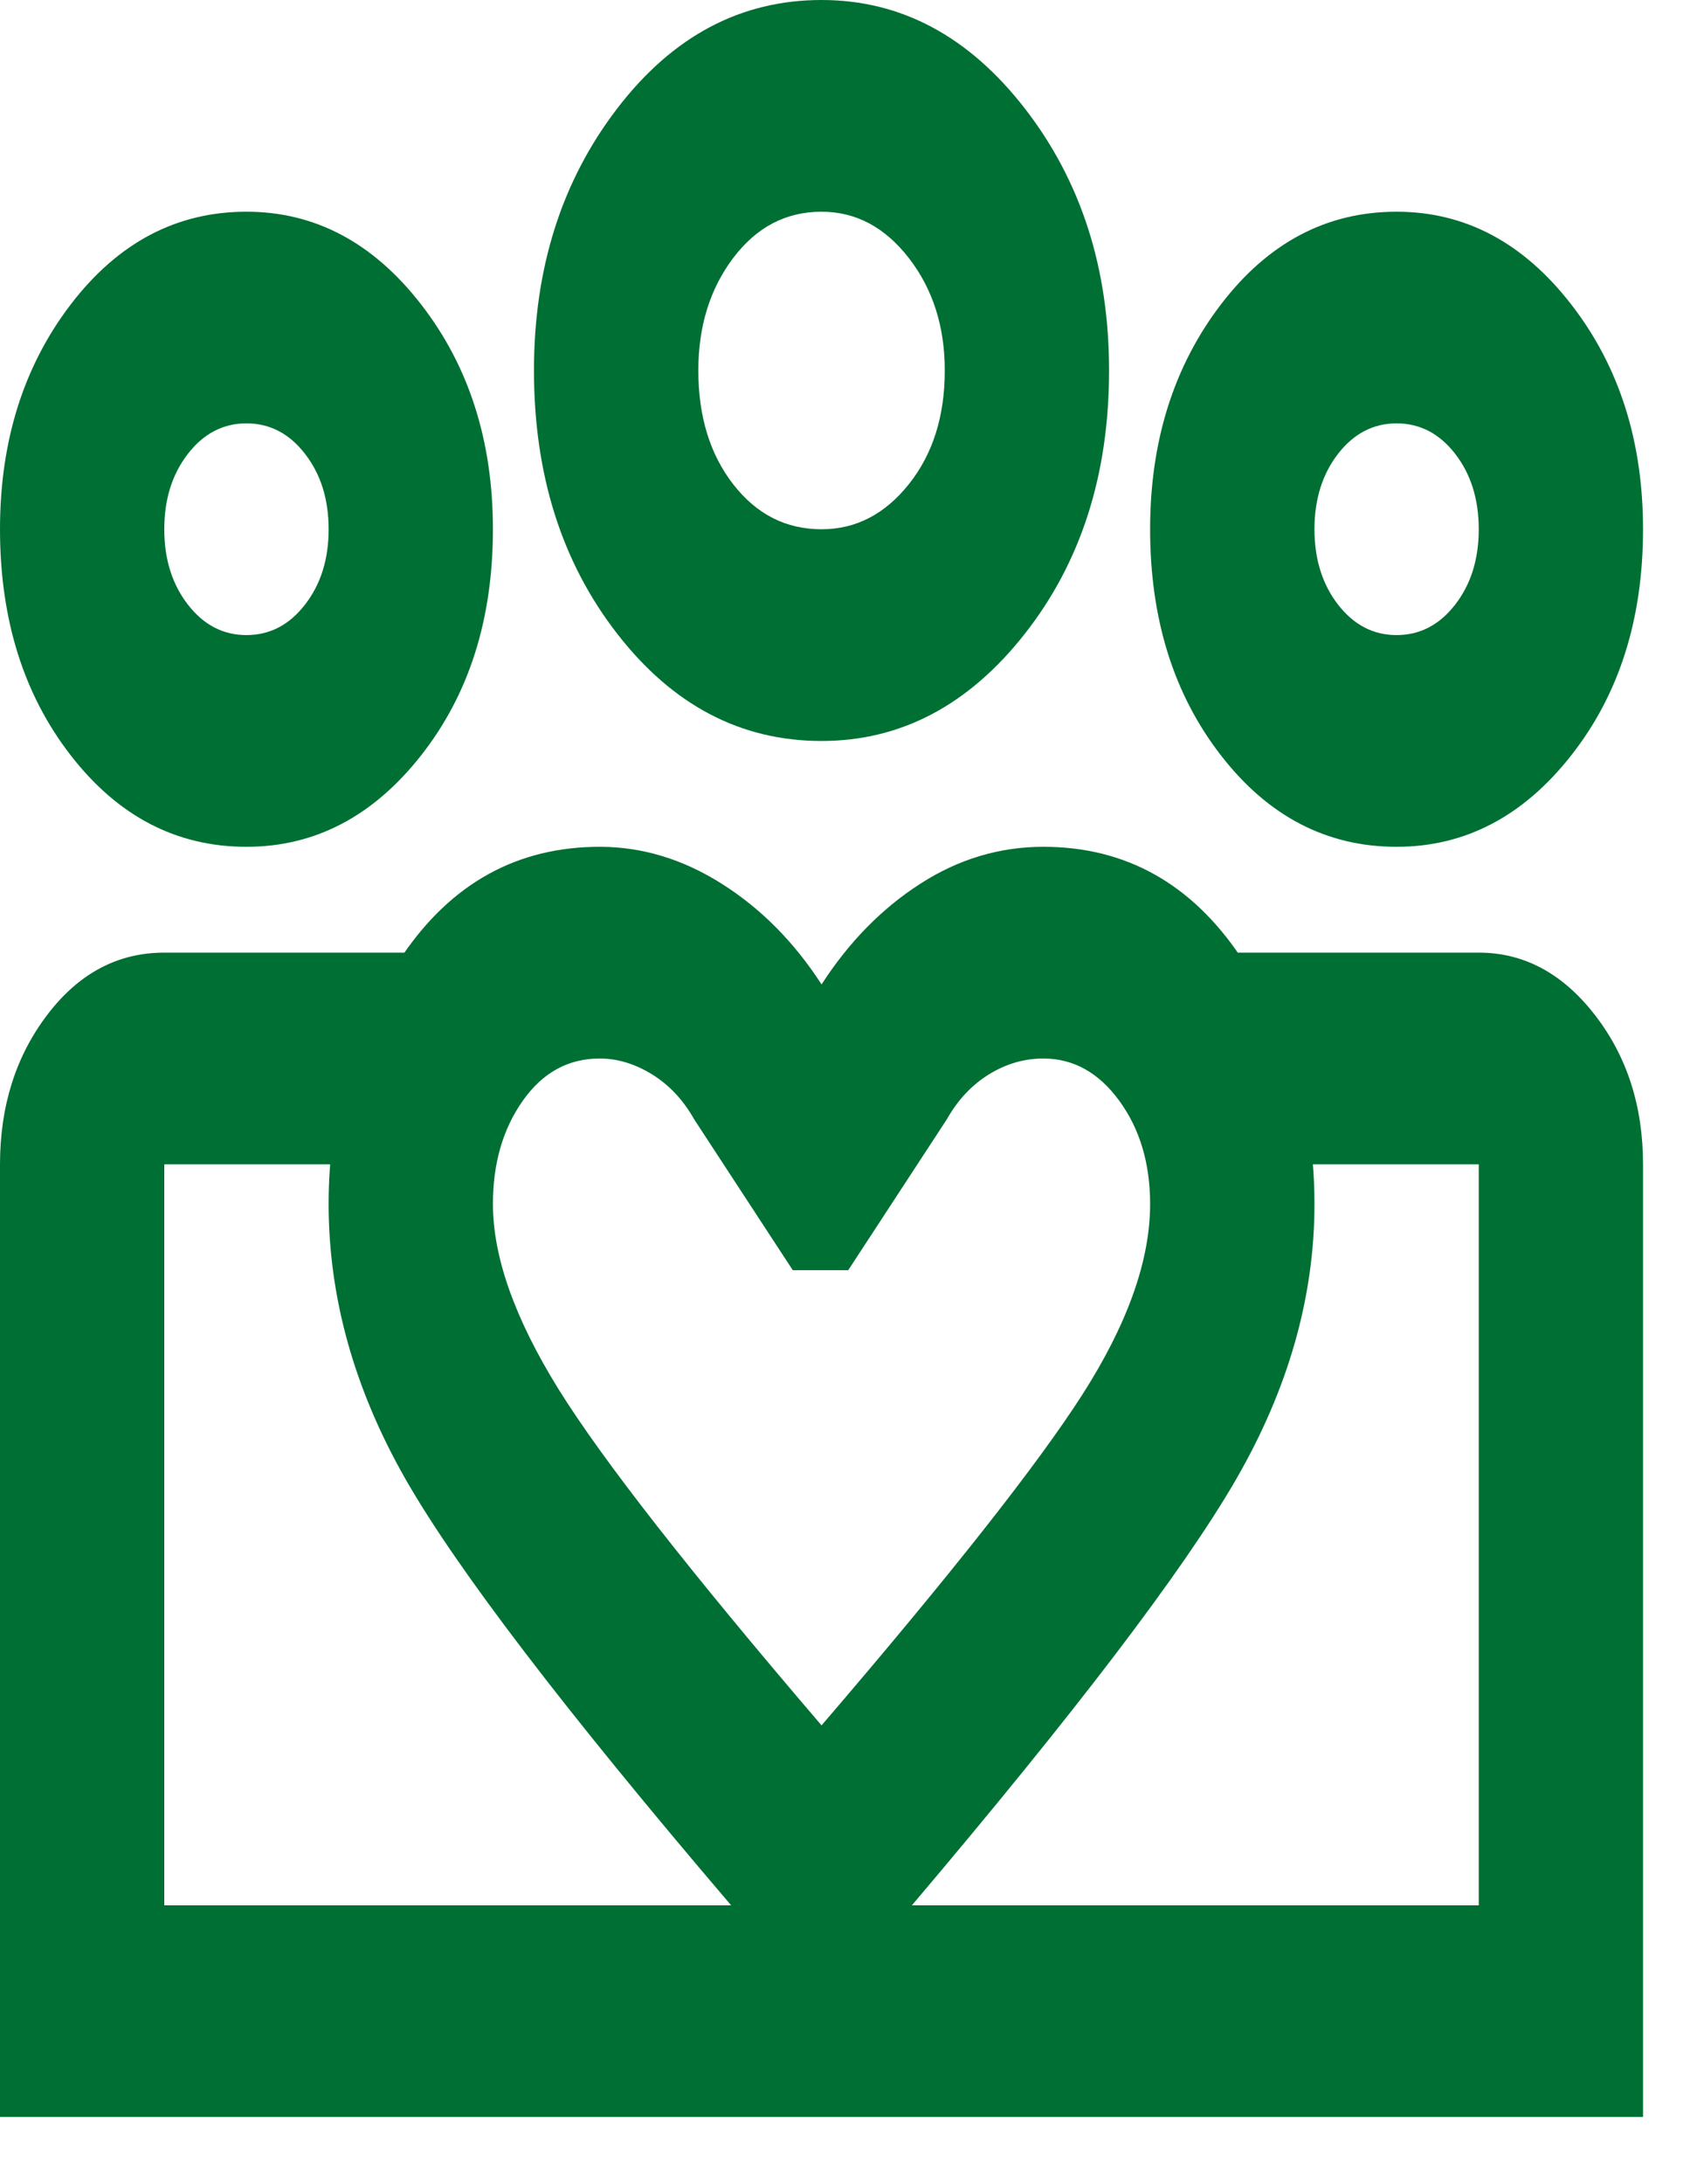 <svg width="24" height="31" viewBox="0 0 24 31" fill="none" xmlns="http://www.w3.org/2000/svg">
<path d="M19.833 9.014C20.164 9.014 20.441 8.87 20.665 8.582C20.888 8.294 21 7.938 21 7.512C21 7.086 20.888 6.729 20.665 6.441C20.441 6.153 20.164 6.009 19.833 6.009C19.503 6.009 19.226 6.153 19.002 6.441C18.779 6.729 18.667 7.086 18.667 7.512C18.667 7.938 18.779 8.294 19.002 8.582C19.226 8.87 19.503 9.014 19.833 9.014ZM19.833 12.019C18.842 12.019 18.01 11.587 17.34 10.723C16.669 9.859 16.333 8.789 16.333 7.512C16.333 6.26 16.669 5.196 17.34 4.319C18.01 3.443 18.842 3.005 19.833 3.005C20.806 3.005 21.632 3.443 22.312 4.319C22.993 5.196 23.333 6.26 23.333 7.512C23.333 8.789 22.993 9.859 22.312 10.723C21.632 11.587 20.806 12.019 19.833 12.019ZM11.667 7.512C12.153 7.512 12.566 7.299 12.906 6.873C13.246 6.448 13.417 5.909 13.417 5.258C13.417 4.632 13.246 4.1 12.906 3.662C12.566 3.224 12.153 3.005 11.667 3.005C11.161 3.005 10.743 3.224 10.412 3.662C10.082 4.1 9.917 4.632 9.917 5.258C9.917 5.909 10.082 6.448 10.412 6.873C10.743 7.299 11.161 7.512 11.667 7.512ZM11.667 10.517C10.519 10.517 9.552 10.009 8.765 8.995C7.977 7.981 7.583 6.736 7.583 5.258C7.583 3.806 7.977 2.567 8.765 1.54C9.552 0.513 10.519 0 11.667 0C12.794 0 13.757 0.513 14.554 1.54C15.351 2.567 15.75 3.806 15.75 5.258C15.75 6.736 15.351 7.981 14.554 8.995C13.757 10.009 12.794 10.517 11.667 10.517ZM7 17.089C7 17.841 7.311 18.717 7.933 19.719C8.556 20.72 9.8 22.31 11.667 24.489C13.494 22.36 14.729 20.795 15.371 19.794C16.012 18.792 16.333 17.891 16.333 17.089C16.333 16.514 16.188 16.025 15.896 15.625C15.604 15.224 15.244 15.024 14.817 15.024C14.544 15.024 14.287 15.099 14.044 15.249C13.801 15.399 13.601 15.612 13.446 15.887L12.046 18.028H11.258L9.858 15.887C9.703 15.612 9.503 15.399 9.26 15.249C9.017 15.099 8.769 15.024 8.517 15.024C8.069 15.024 7.705 15.224 7.423 15.625C7.141 16.025 7 16.514 7 17.089ZM4.667 17.089C4.667 15.762 5.017 14.585 5.717 13.559C6.417 12.532 7.35 12.019 8.517 12.019C9.119 12.019 9.698 12.194 10.252 12.545C10.806 12.895 11.278 13.371 11.667 13.972C12.056 13.371 12.522 12.895 13.067 12.545C13.611 12.194 14.194 12.019 14.817 12.019C15.983 12.019 16.917 12.539 17.617 13.578C18.317 14.617 18.667 15.787 18.667 17.089C18.667 18.416 18.292 19.725 17.544 21.014C16.795 22.304 15.264 24.313 12.95 27.043L11.667 28.545L10.383 27.043C8.031 24.288 6.49 22.273 5.76 20.996C5.031 19.719 4.667 18.416 4.667 17.089ZM3.5 9.014C3.831 9.014 4.108 8.87 4.331 8.582C4.555 8.294 4.667 7.938 4.667 7.512C4.667 7.086 4.555 6.729 4.331 6.441C4.108 6.153 3.831 6.009 3.5 6.009C3.169 6.009 2.892 6.153 2.669 6.441C2.445 6.729 2.333 7.086 2.333 7.512C2.333 7.938 2.445 8.294 2.669 8.582C2.892 8.87 3.169 9.014 3.5 9.014ZM11.754 30.047V27.043H21V16.526H17.558V13.521H21C21.642 13.521 22.191 13.816 22.648 14.404C23.105 14.992 23.333 15.7 23.333 16.526V30.047H11.754ZM2.333 27.043H11.754V30.047H0V16.526C0 15.7 0.224 14.992 0.671 14.404C1.118 13.816 1.672 13.521 2.333 13.521H5.775V16.526H2.333V27.043ZM3.5 12.019C2.508 12.019 1.677 11.587 1.006 10.723C0.335 9.859 0 8.789 0 7.512C0 6.26 0.335 5.196 1.006 4.319C1.677 3.443 2.508 3.005 3.5 3.005C4.472 3.005 5.299 3.443 5.979 4.319C6.66 5.196 7 6.26 7 7.512C7 8.789 6.66 9.859 5.979 10.723C5.299 11.587 4.472 12.019 3.5 12.019Z" fill="#006F33"/>
</svg>
